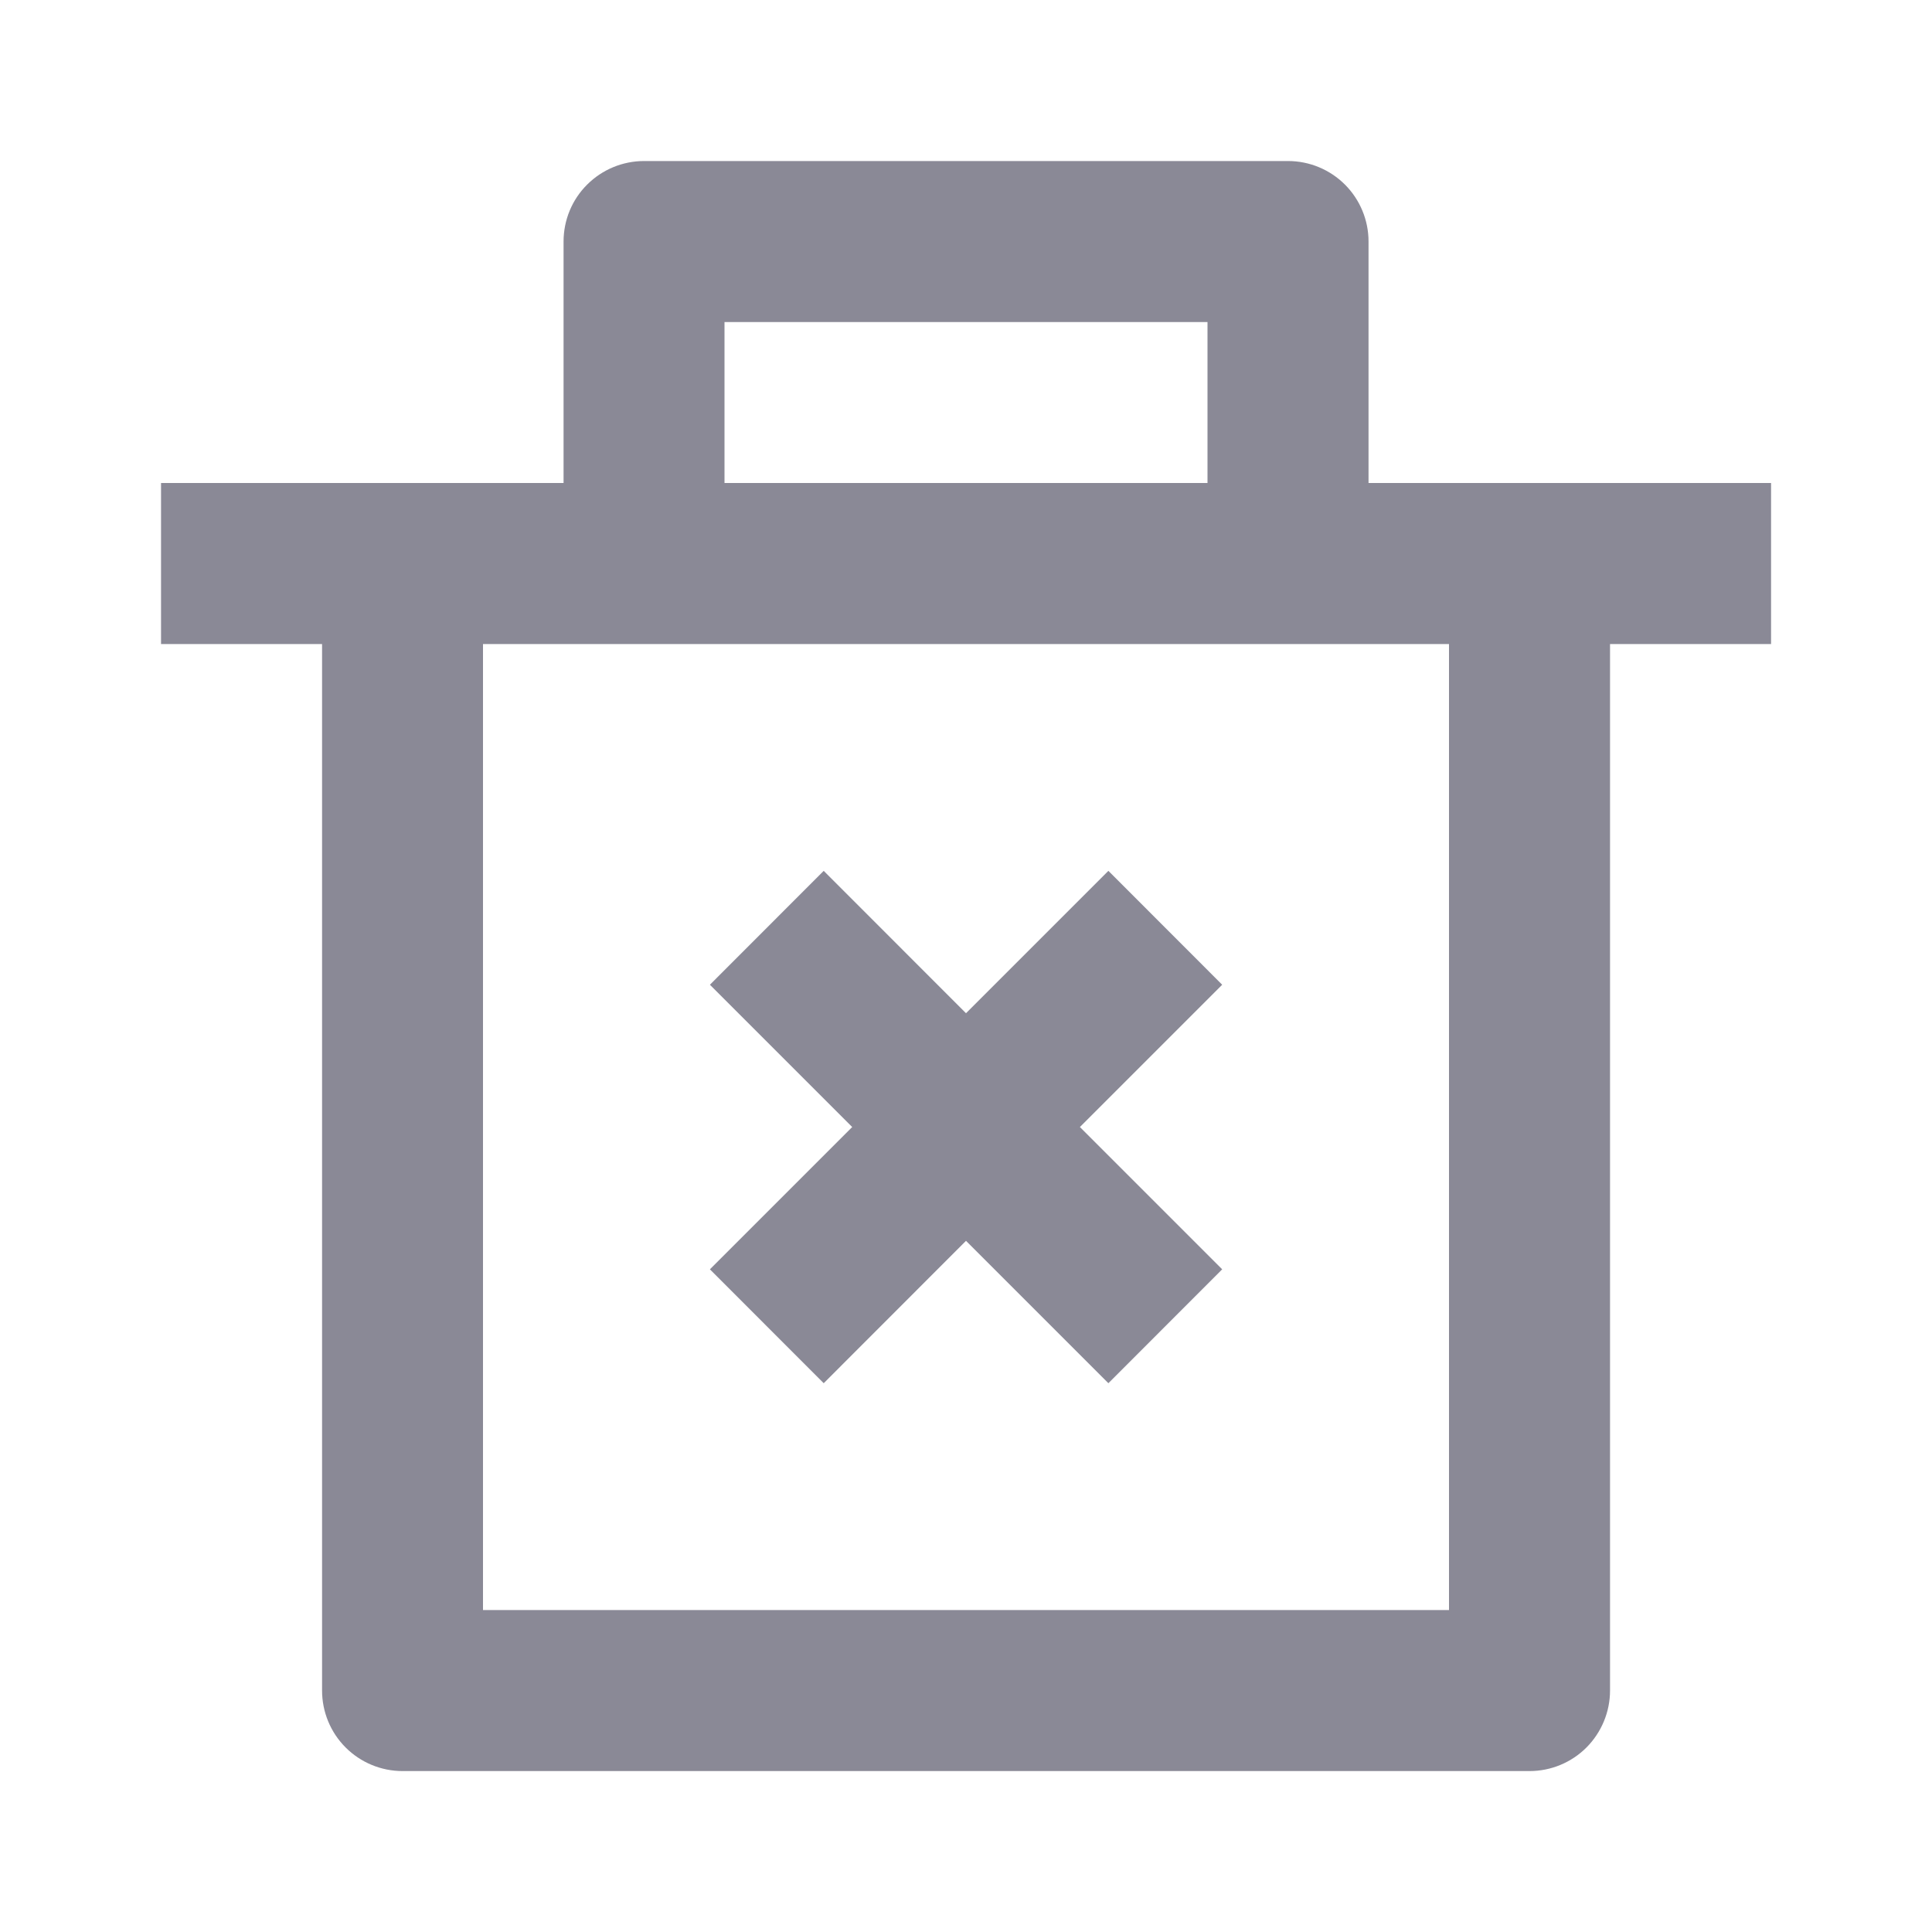 <svg width="20" height="20" viewBox="0 0 20 20" fill="none" xmlns="http://www.w3.org/2000/svg">
<g clip-path="url(#clip0_293_7448)">
<path d="M14.167 5H18.334V6.667H16.667V17.5C16.667 17.721 16.579 17.933 16.423 18.09C16.267 18.246 16.055 18.334 15.834 18.334H4.167C3.946 18.334 3.734 18.246 3.578 18.09C3.421 17.933 3.334 17.721 3.334 17.5V6.667H1.667V5H5.834V2.5C5.834 2.279 5.921 2.067 6.078 1.911C6.234 1.755 6.446 1.667 6.667 1.667H13.334C13.555 1.667 13.767 1.755 13.923 1.911C14.079 2.067 14.167 2.279 14.167 2.5V5ZM15 6.667H5V16.667H15V6.667ZM11.179 11.667L12.652 13.14L11.474 14.319L10 12.845L8.527 14.319L7.349 13.14L8.822 11.667L7.349 10.194L8.527 9.015L10 10.489L11.474 9.015L12.652 10.194L11.179 11.667ZM7.5 3.334V5H12.5V3.334H7.5Z" fill="#8A8996"/>
</g>
<defs>
<clipPath id="clip0_293_7448">
<rect width="20" height="20" fill="white"/>
</clipPath>
</defs>
</svg>
